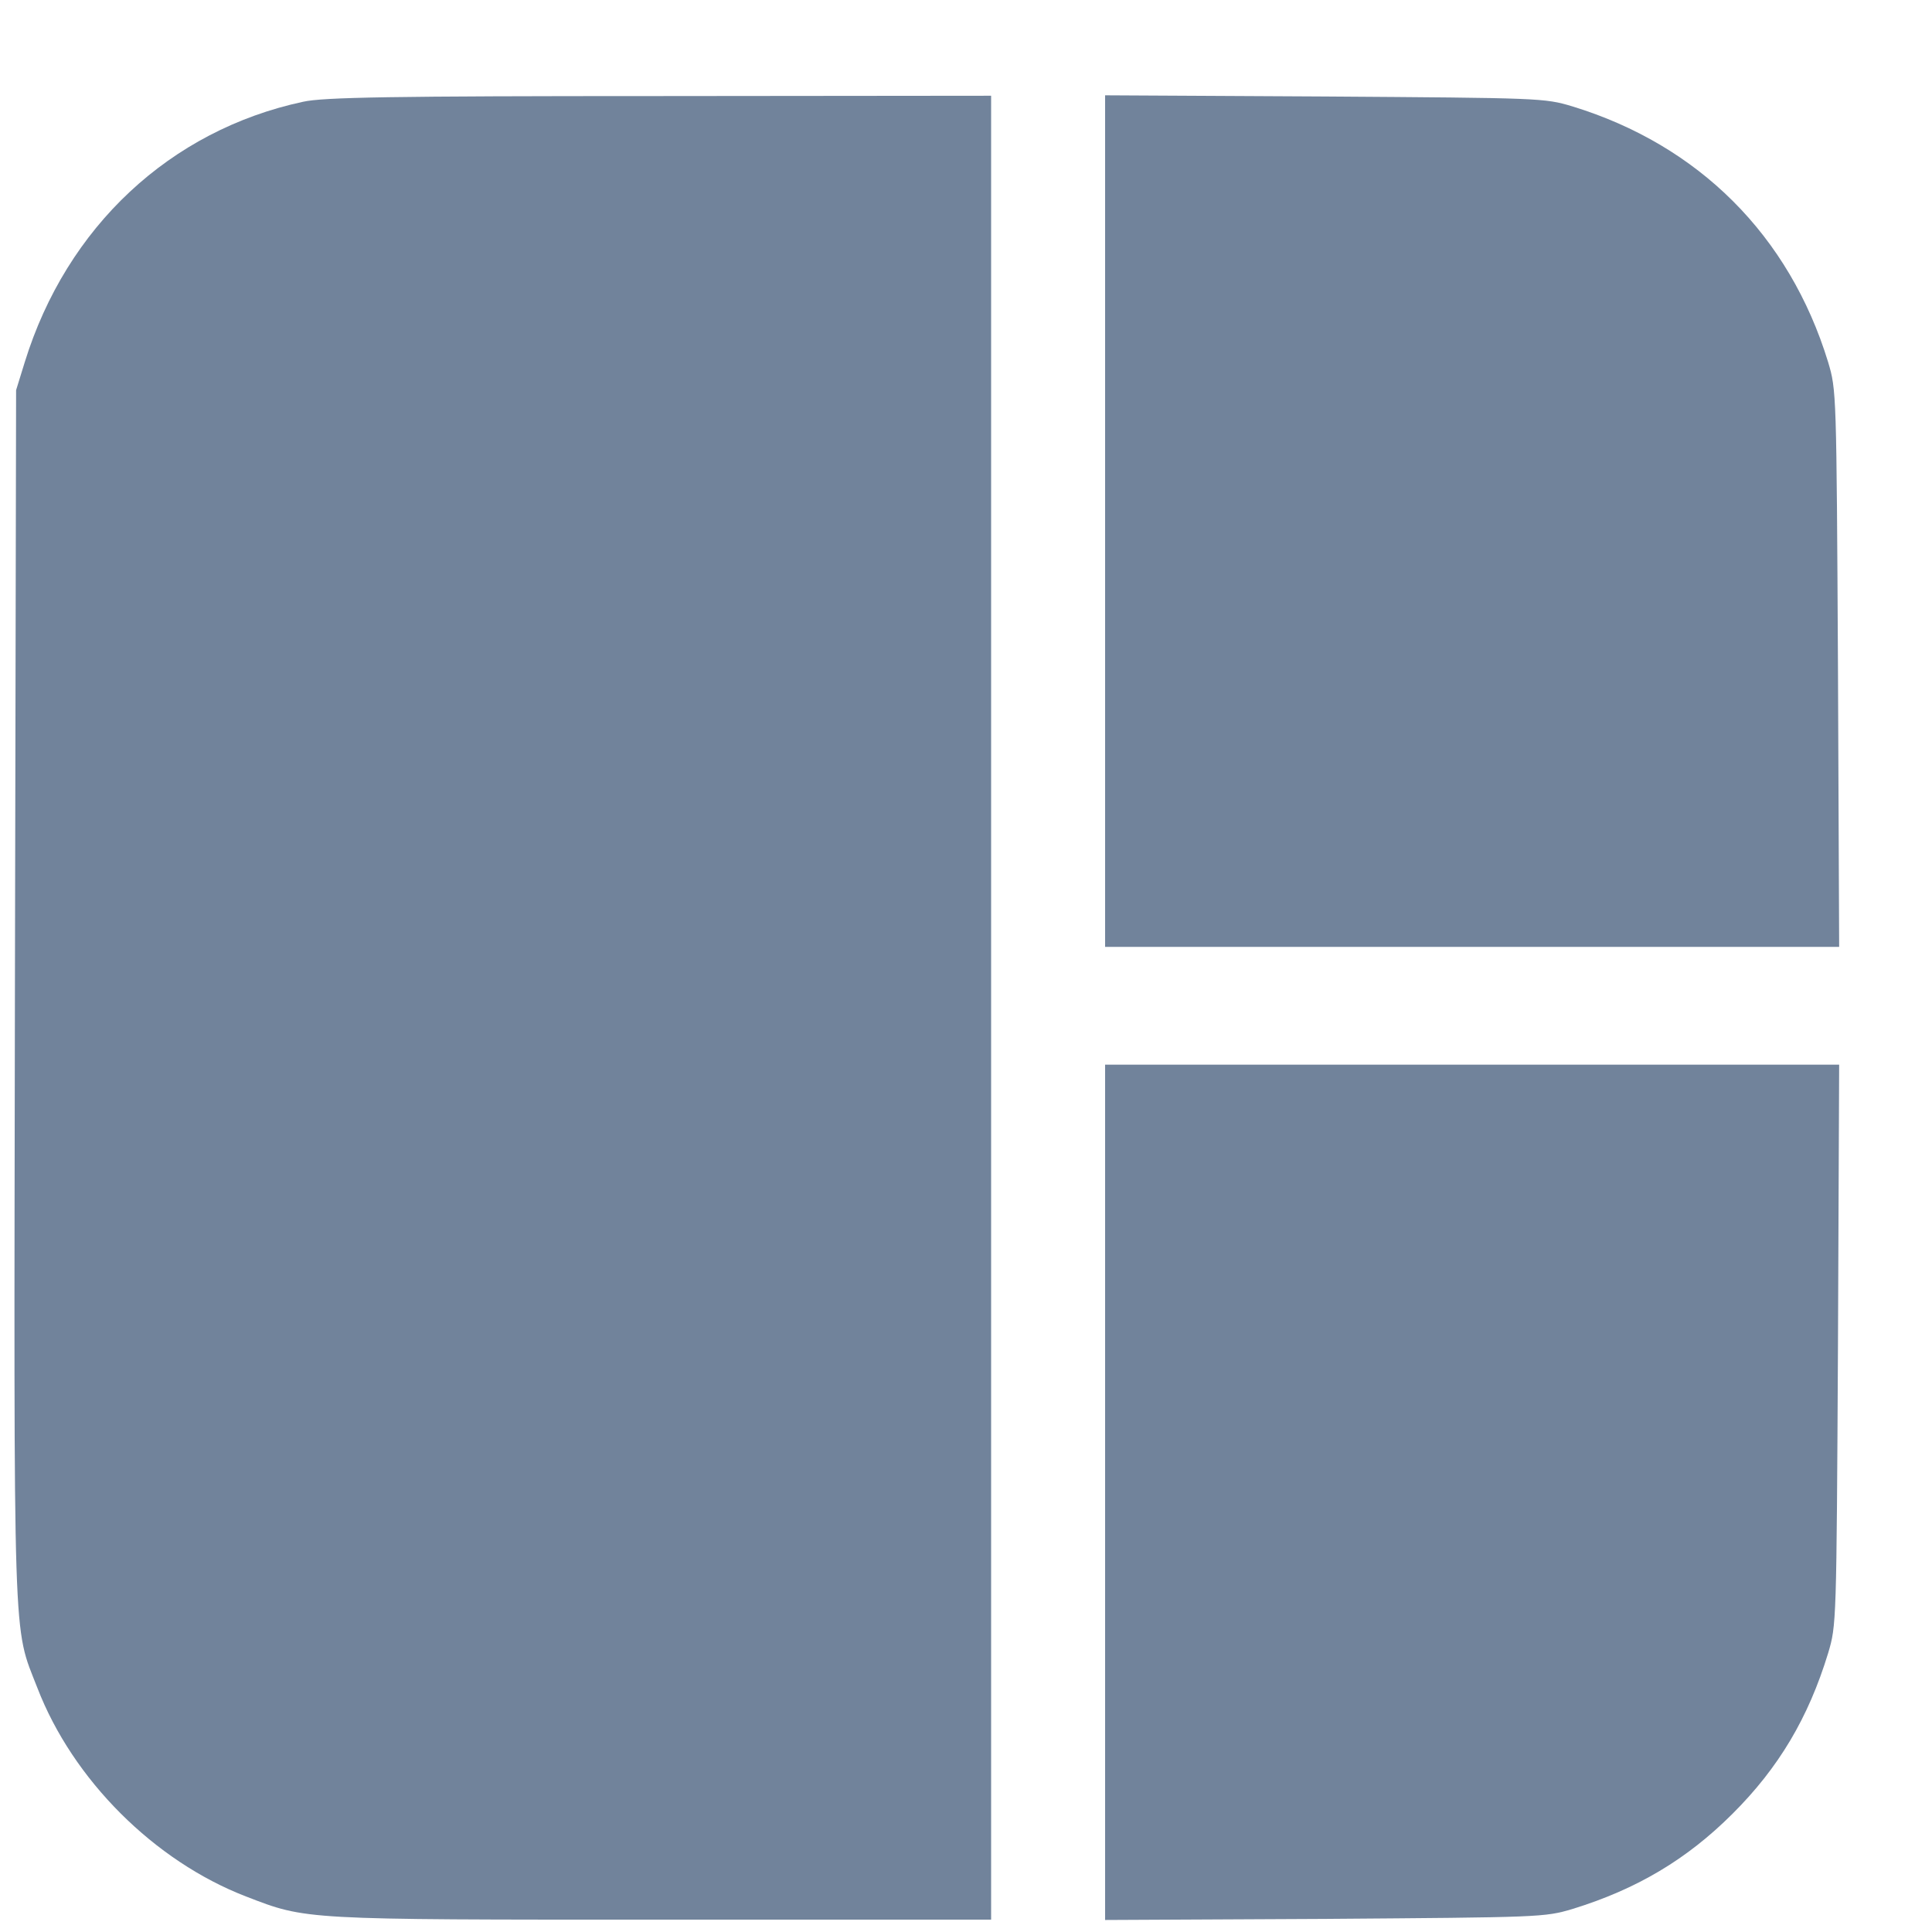 <svg width="18" height="18" viewBox="0 0 18 18" fill="none" xmlns="http://www.w3.org/2000/svg">
<path d="M2.824 0.948C1.584 1.214 0.621 2.113 0.231 3.373L0.15 3.635L0.139 9.264C0.129 15.467 0.118 15.134 0.348 15.725C0.678 16.582 1.439 17.34 2.292 17.669C2.859 17.888 2.809 17.885 6.17 17.885H9.234V9.388V0.892L6.146 0.895C3.645 0.895 3.011 0.906 2.824 0.948Z" fill="#71839B"/>
<path d="M10.296 4.857V8.822H13.714H17.135L17.124 6.227C17.11 3.646 17.11 3.635 17.032 3.373C16.671 2.195 15.828 1.352 14.649 0.991C14.39 0.913 14.348 0.913 12.343 0.899L10.296 0.888V4.857Z" fill="#71839B"/>
<path d="M10.296 13.902V17.888L12.343 17.878C14.348 17.863 14.39 17.863 14.649 17.786C15.247 17.602 15.715 17.325 16.143 16.897C16.572 16.469 16.848 16.005 17.032 15.403C17.11 15.141 17.11 15.13 17.124 12.528L17.135 9.919H13.714H10.296V13.902Z" fill="#71839B"/>
</svg>
